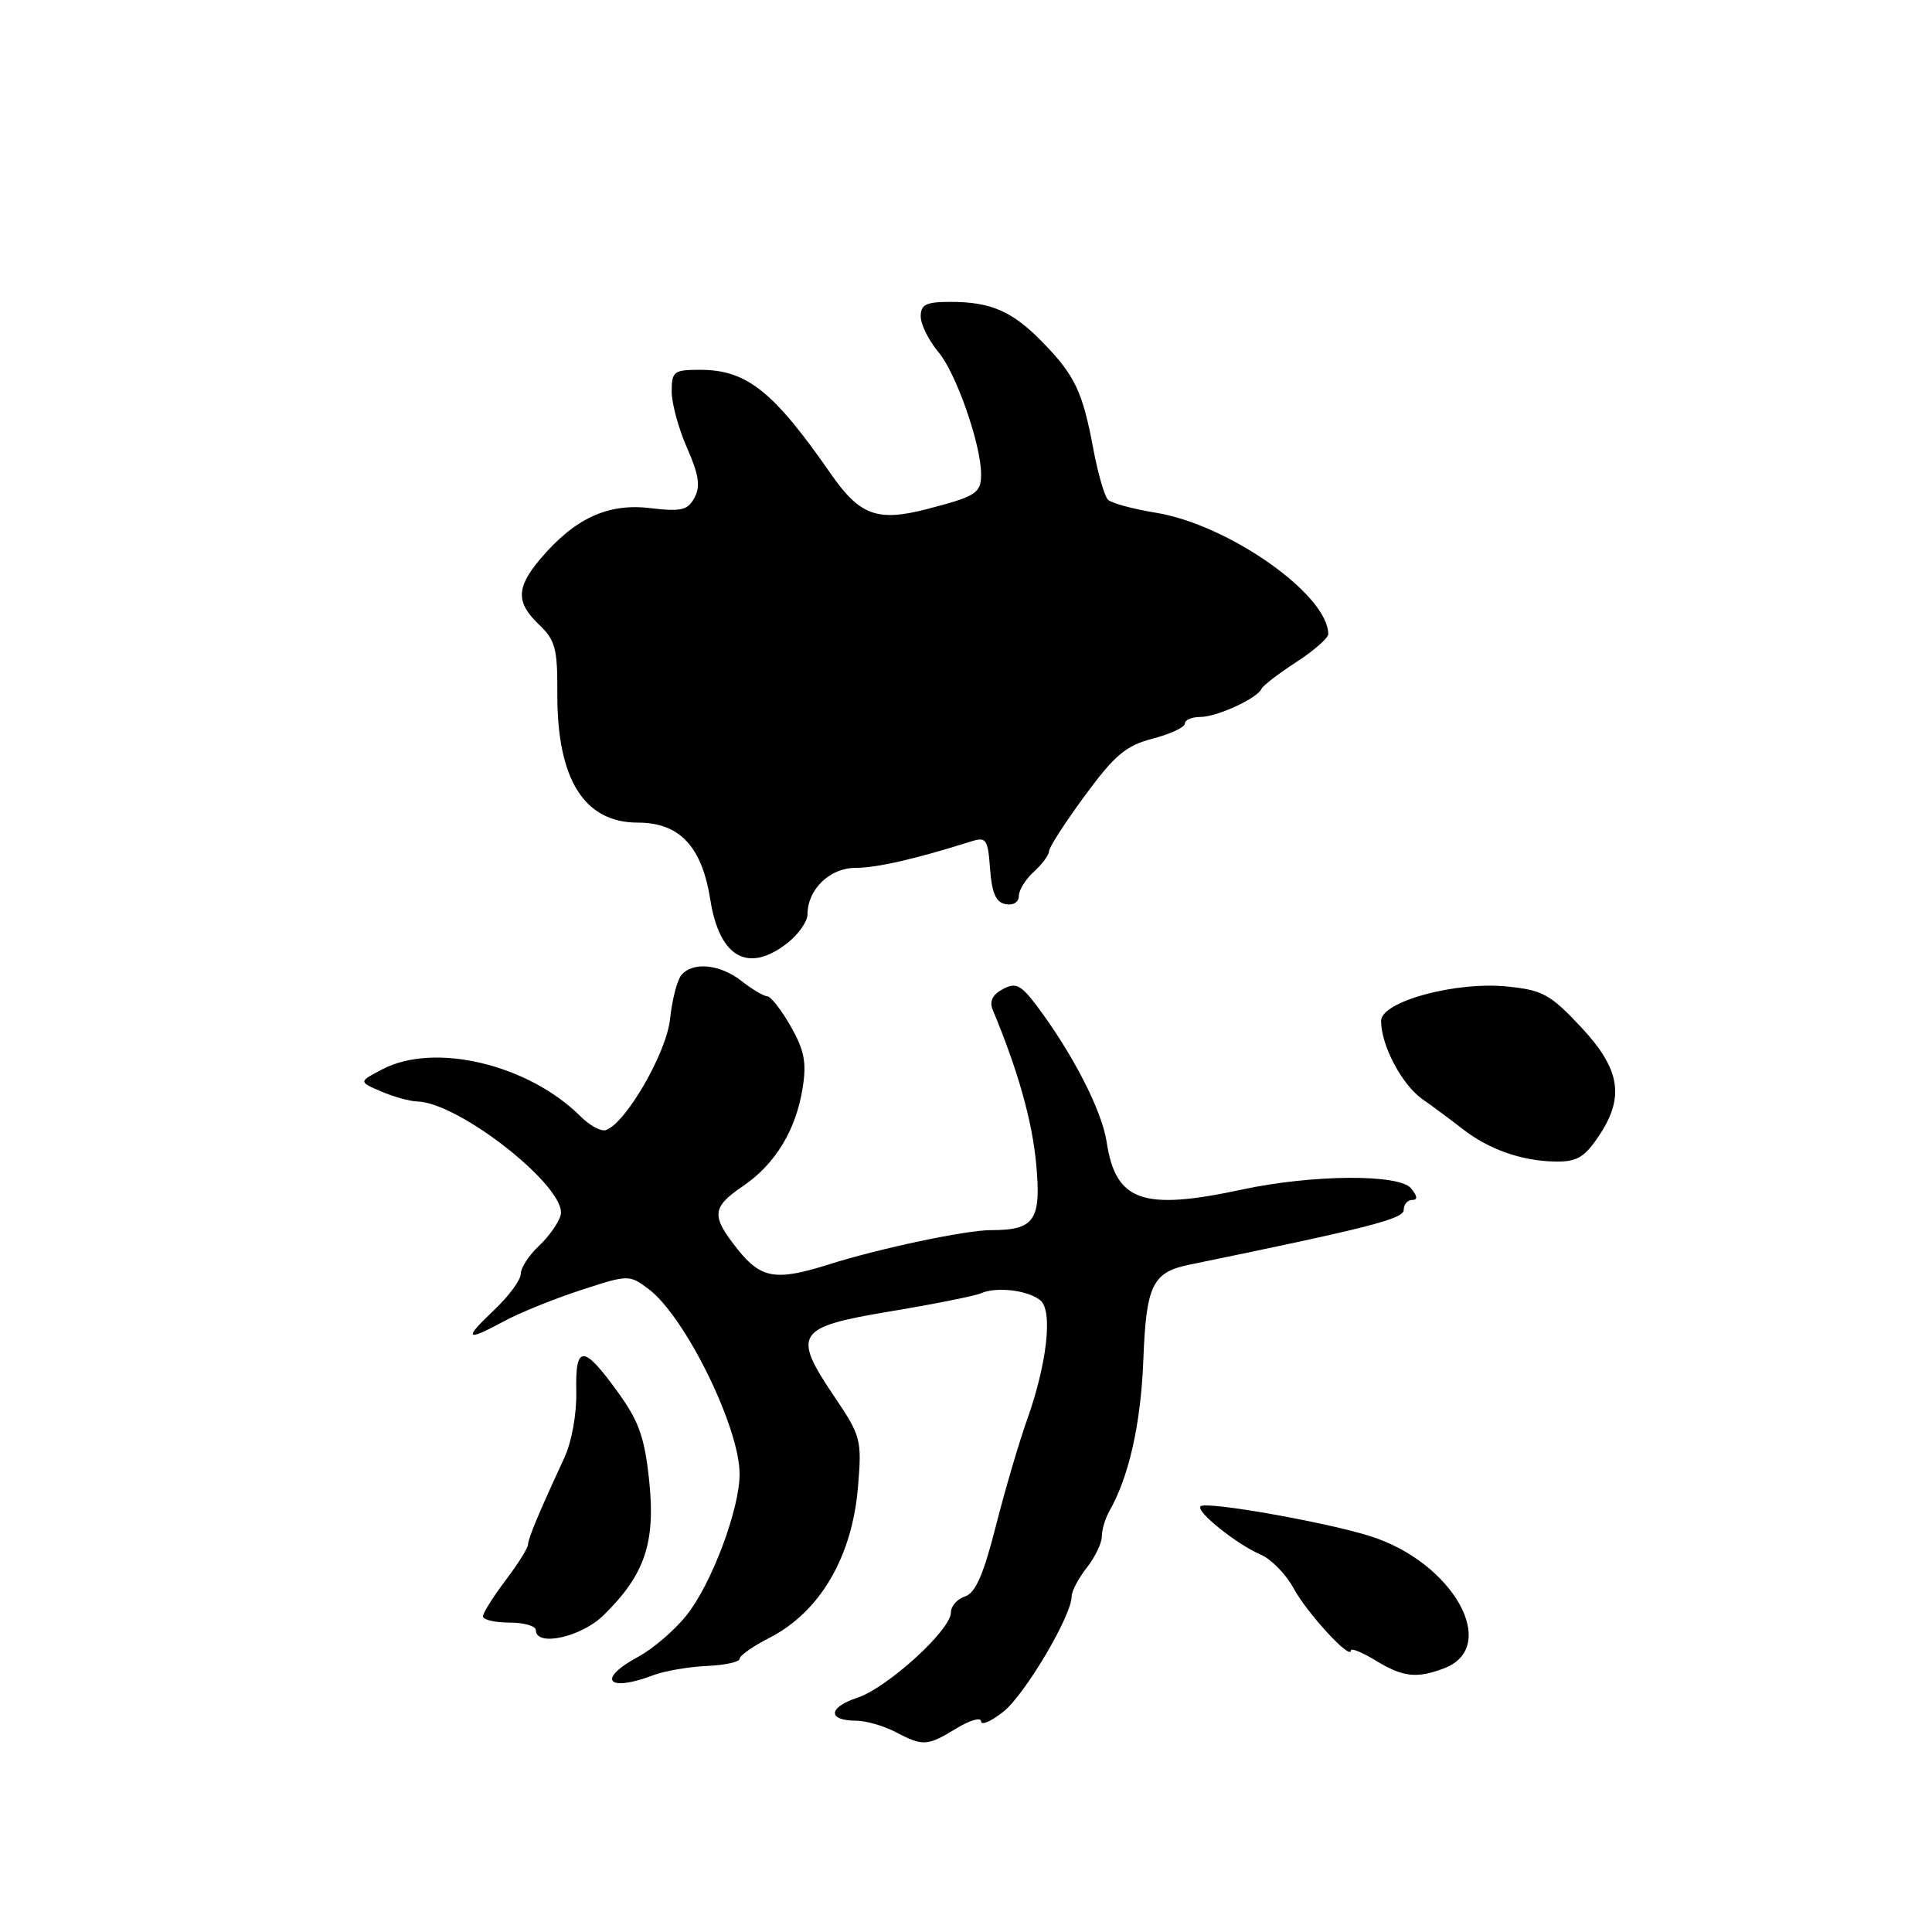 <?xml version="1.0" encoding="UTF-8" standalone="no"?>
<!DOCTYPE svg PUBLIC "-//W3C//DTD SVG 1.1//EN" "http://www.w3.org/Graphics/SVG/1.1/DTD/svg11.dtd" >
<svg xmlns="http://www.w3.org/2000/svg" xmlns:xlink="http://www.w3.org/1999/xlink" version="1.1" viewBox="0 0 256 256">
 <g >
 <path fill="currentColor"
d=" M 126.75 229.01 C 128.54 227.92 130.00 227.51 130.00 228.09 C 130.00 228.67 131.32 228.10 132.94 226.82 C 135.79 224.57 142.00 214.09 142.00 211.53 C 142.00 210.84 142.90 209.13 144.00 207.73 C 145.10 206.33 146.00 204.46 146.00 203.58 C 146.00 202.70 146.45 201.19 146.99 200.24 C 149.60 195.67 151.17 188.67 151.50 180.16 C 151.87 170.34 152.71 168.59 157.50 167.60 C 181.46 162.67 186.00 161.51 186.00 160.32 C 186.00 159.59 186.51 159.00 187.12 159.00 C 187.88 159.00 187.83 158.50 186.96 157.45 C 185.38 155.54 173.89 155.63 164.63 157.61 C 151.38 160.46 147.83 159.21 146.63 151.28 C 145.99 147.11 142.10 139.55 137.35 133.24 C 135.25 130.47 134.59 130.15 132.87 131.07 C 131.50 131.80 131.07 132.69 131.55 133.83 C 134.87 141.78 136.78 148.55 137.30 154.24 C 137.99 161.70 137.10 163.00 131.32 163.00 C 128.01 162.99 116.49 165.43 109.87 167.53 C 102.83 169.76 100.85 169.44 97.75 165.55 C 94.20 161.10 94.29 159.99 98.47 157.15 C 102.73 154.24 105.46 149.76 106.35 144.19 C 106.90 140.79 106.58 139.17 104.77 135.98 C 103.52 133.80 102.12 132.01 101.66 132.01 C 101.19 132.00 99.67 131.10 98.27 130.00 C 95.39 127.73 91.73 127.39 90.25 129.25 C 89.71 129.94 89.04 132.55 88.78 135.06 C 88.30 139.54 82.90 148.87 80.28 149.74 C 79.64 149.95 78.15 149.15 76.95 147.95 C 70.05 141.05 57.61 138.07 50.70 141.67 C 47.50 143.33 47.50 143.33 50.50 144.62 C 52.15 145.33 54.31 145.93 55.29 145.95 C 60.91 146.10 75.22 157.44 74.29 161.01 C 74.03 162.01 72.73 163.85 71.41 165.09 C 70.08 166.33 69.00 168.00 69.00 168.81 C 69.00 169.61 67.39 171.78 65.43 173.63 C 61.34 177.49 61.70 177.83 66.86 175.03 C 68.86 173.95 73.39 172.12 76.92 170.96 C 83.26 168.89 83.37 168.89 85.91 170.78 C 90.76 174.40 98.00 189.10 98.00 195.32 C 98.00 199.98 94.31 209.82 90.99 214.01 C 89.42 215.99 86.53 218.47 84.57 219.53 C 79.02 222.52 80.47 224.29 86.57 221.97 C 88.06 221.41 91.24 220.86 93.64 220.75 C 96.04 220.65 98.00 220.22 98.00 219.80 C 98.00 219.38 99.76 218.14 101.92 217.04 C 108.64 213.61 112.92 206.33 113.69 197.00 C 114.21 190.77 114.08 190.27 110.57 185.08 C 104.91 176.70 105.48 175.84 118.00 173.76 C 123.78 172.80 129.18 171.72 130.00 171.36 C 132.06 170.46 136.22 170.96 137.85 172.30 C 139.54 173.69 138.74 180.73 136.05 188.25 C 135.02 191.14 133.17 197.43 131.95 202.23 C 130.32 208.65 129.24 211.11 127.86 211.54 C 126.84 211.87 126.00 212.82 126.00 213.66 C 126.00 215.99 117.57 223.66 113.55 224.98 C 109.71 226.25 109.65 228.00 113.44 228.00 C 114.72 228.00 117.06 228.67 118.64 229.49 C 122.32 231.42 122.86 231.38 126.75 229.01 Z  M 191.35 221.06 C 198.84 218.21 192.52 206.96 181.50 203.53 C 175.47 201.64 159.78 198.89 159.08 199.59 C 158.41 200.26 163.85 204.62 167.04 205.99 C 168.44 206.58 170.40 208.60 171.41 210.46 C 173.18 213.74 179.00 220.06 179.00 218.70 C 179.00 218.33 180.46 218.92 182.25 220.01 C 185.88 222.23 187.72 222.44 191.35 221.06 Z  M 79.96 214.04 C 85.40 208.72 86.86 204.48 86.04 196.39 C 85.45 190.61 84.70 188.41 82.03 184.69 C 77.33 178.14 76.22 178.07 76.36 184.33 C 76.43 187.36 75.76 191.05 74.74 193.25 C 71.41 200.43 70.00 203.81 69.97 204.65 C 69.96 205.12 68.61 207.27 66.97 209.43 C 65.34 211.59 64.00 213.73 64.00 214.18 C 64.00 214.63 65.58 215.00 67.50 215.00 C 69.42 215.00 71.00 215.45 71.00 216.00 C 71.00 218.25 76.99 216.94 79.96 214.04 Z  M 211.75 150.68 C 215.33 145.43 214.75 141.71 209.48 136.08 C 205.45 131.77 204.40 131.19 199.73 130.72 C 192.87 130.02 183.00 132.71 183.00 135.28 C 183.00 138.51 185.75 143.72 188.46 145.63 C 189.93 146.66 192.33 148.45 193.81 149.60 C 197.26 152.29 201.58 153.82 206.00 153.91 C 208.88 153.97 209.90 153.40 211.75 150.68 Z  M 104.37 124.93 C 105.81 123.79 107.00 122.09 107.00 121.15 C 107.00 117.86 109.94 115.00 113.34 115.00 C 116.16 115.00 121.32 113.82 128.69 111.49 C 130.68 110.86 130.90 111.18 131.19 115.14 C 131.42 118.33 131.97 119.57 133.25 119.81 C 134.25 120.00 135.00 119.54 135.00 118.73 C 135.00 117.95 135.90 116.50 137.00 115.50 C 138.10 114.50 139.00 113.28 139.00 112.79 C 139.00 112.29 141.14 108.98 143.75 105.43 C 147.72 100.03 149.20 98.79 152.75 97.87 C 155.09 97.26 157.00 96.37 157.00 95.88 C 157.00 95.40 157.92 95.00 159.05 95.00 C 161.25 95.00 166.60 92.54 167.16 91.27 C 167.35 90.85 169.41 89.26 171.75 87.74 C 174.09 86.22 176.00 84.55 176.00 84.03 C 176.00 78.81 162.80 69.51 153.16 67.94 C 150.13 67.45 147.27 66.67 146.81 66.21 C 146.35 65.75 145.47 62.70 144.86 59.44 C 143.45 51.90 142.42 49.74 138.19 45.39 C 134.18 41.25 131.33 40.00 125.93 40.00 C 122.72 40.00 122.00 40.35 122.00 41.92 C 122.00 42.98 123.06 45.12 124.36 46.67 C 126.71 49.47 130.00 58.92 130.00 62.84 C 130.00 65.35 129.36 65.76 122.82 67.46 C 116.25 69.16 113.92 68.30 110.09 62.79 C 102.48 51.82 98.95 49.01 92.75 49.00 C 89.29 49.00 89.00 49.22 89.00 51.87 C 89.00 53.45 89.92 56.82 91.04 59.36 C 92.60 62.89 92.83 64.44 92.03 65.94 C 91.13 67.62 90.27 67.82 86.07 67.32 C 80.50 66.66 76.08 68.73 71.54 74.13 C 68.38 77.89 68.36 79.86 71.46 82.80 C 73.57 84.80 73.88 85.98 73.85 91.80 C 73.78 103.20 77.37 109.00 84.50 109.00 C 90.05 109.00 93.00 112.14 94.12 119.22 C 95.34 126.91 99.15 129.03 104.37 124.93 Z "/>
</g>
</svg>